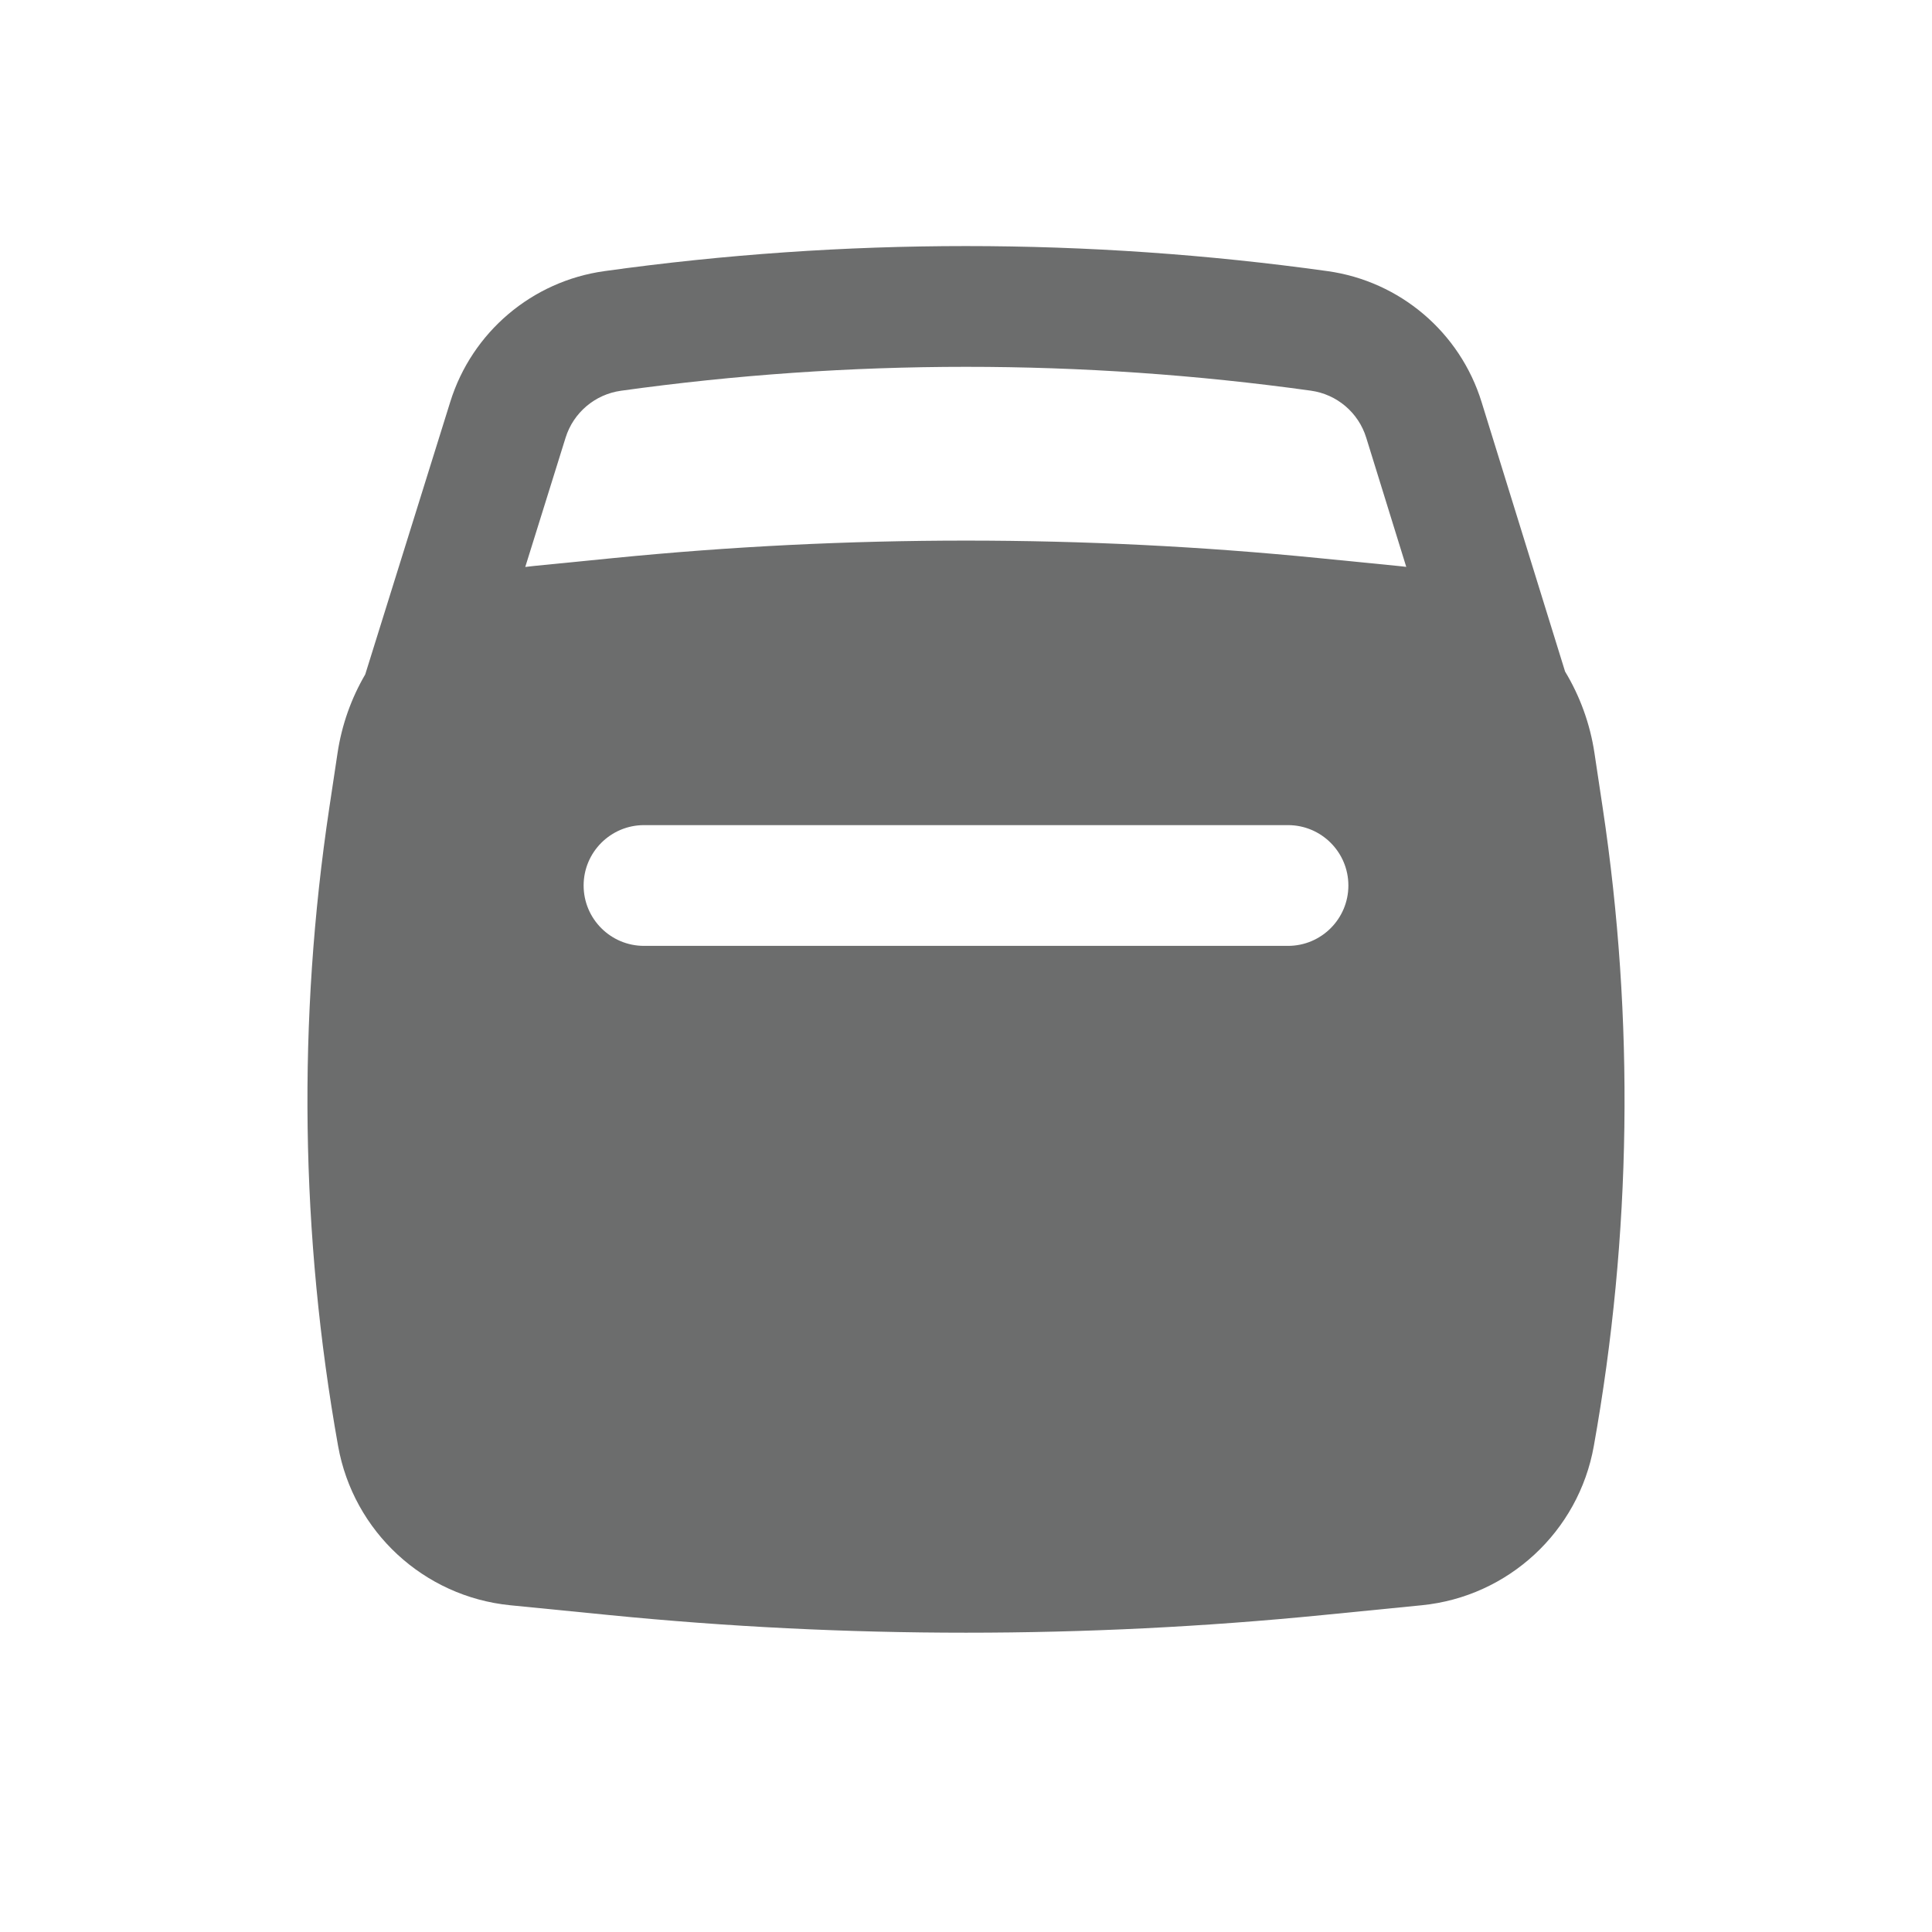 <svg width="24" height="24" viewBox="0 0 24 24" fill="none" xmlns="http://www.w3.org/2000/svg">
<path fill-rule="evenodd" clip-rule="evenodd" d="M5.594 4.99L4.537 8.378C4.365 8.672 4.246 9.002 4.193 9.355L4.091 10.033C3.695 12.665 3.732 15.343 4.2 17.963C4.39 19.026 5.264 19.834 6.338 19.941L7.569 20.063C10.516 20.355 13.484 20.355 16.431 20.063L17.662 19.941C18.736 19.834 19.61 19.026 19.799 17.963C20.268 15.343 20.305 12.665 19.909 10.033L19.807 9.355C19.752 8.988 19.625 8.645 19.442 8.342L18.405 4.995C18.137 4.127 17.39 3.493 16.491 3.368C13.511 2.953 10.487 2.953 7.508 3.368C6.61 3.493 5.864 4.125 5.594 4.99ZM16.284 4.853C13.442 4.458 10.557 4.458 7.714 4.854C7.391 4.899 7.123 5.126 7.026 5.437L6.525 7.043C6.562 7.038 6.6 7.034 6.638 7.03L7.616 6.933C10.532 6.643 13.468 6.643 16.384 6.933L17.362 7.03C17.398 7.033 17.433 7.038 17.469 7.042L16.972 5.438C16.876 5.126 16.608 4.898 16.284 4.853ZM16 11.75C16.414 11.75 16.75 11.414 16.75 11C16.75 10.586 16.414 10.25 16 10.25H8C7.586 10.25 7.25 10.586 7.25 11C7.25 11.414 7.586 11.75 8 11.75H16Z" fill="#6C6D6D"/>
</svg>
